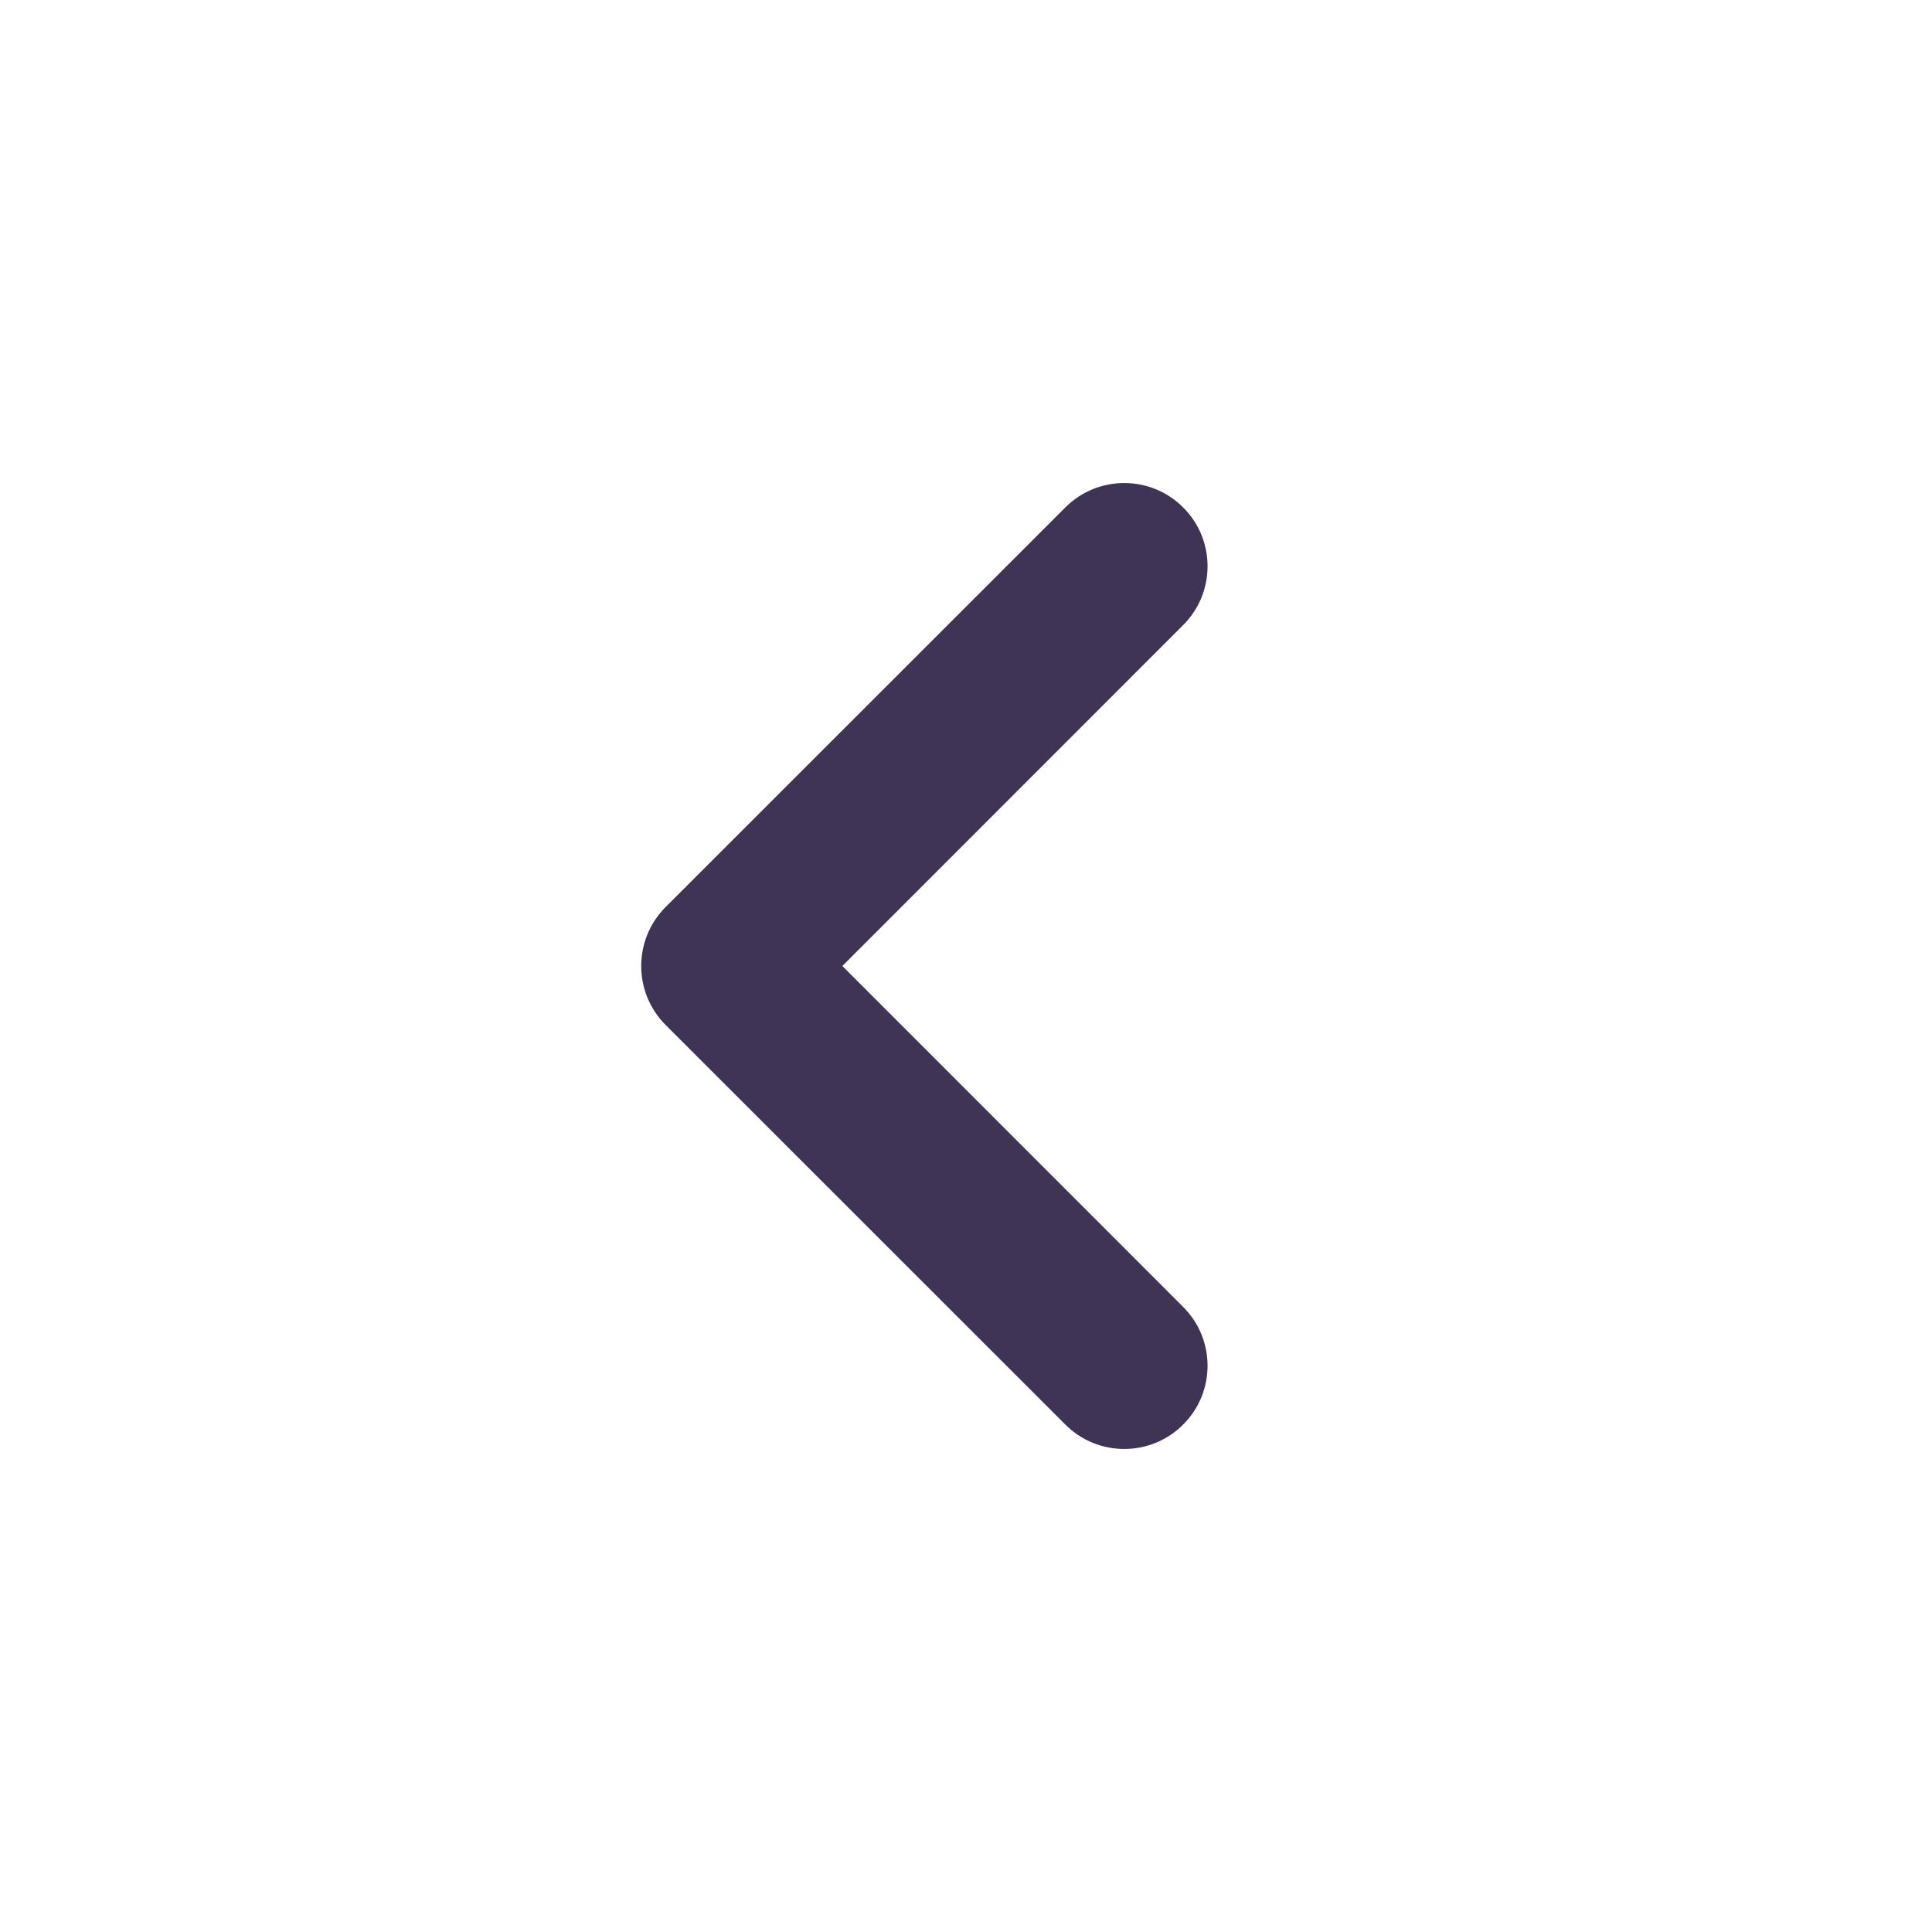 <svg width="16" height="16" viewBox="0 0 16 16" fill="none" xmlns="http://www.w3.org/2000/svg">
    <g transform="translate(16), scale(-1,1)">
        <path d="M9.024 8L6.202 5.177C5.932 4.908 5.932 4.471 6.202 4.202C6.471 3.933 6.908 3.933 7.177 4.202L10.488 7.512C10.757 7.782 10.757 8.218 10.488 8.488L7.177 11.798C6.908 12.067 6.471 12.067 6.202 11.798C5.932 11.529 5.932 11.092 6.202 10.823L9.024 8Z" fill="#3F3356"/>
    </g>
</svg>
